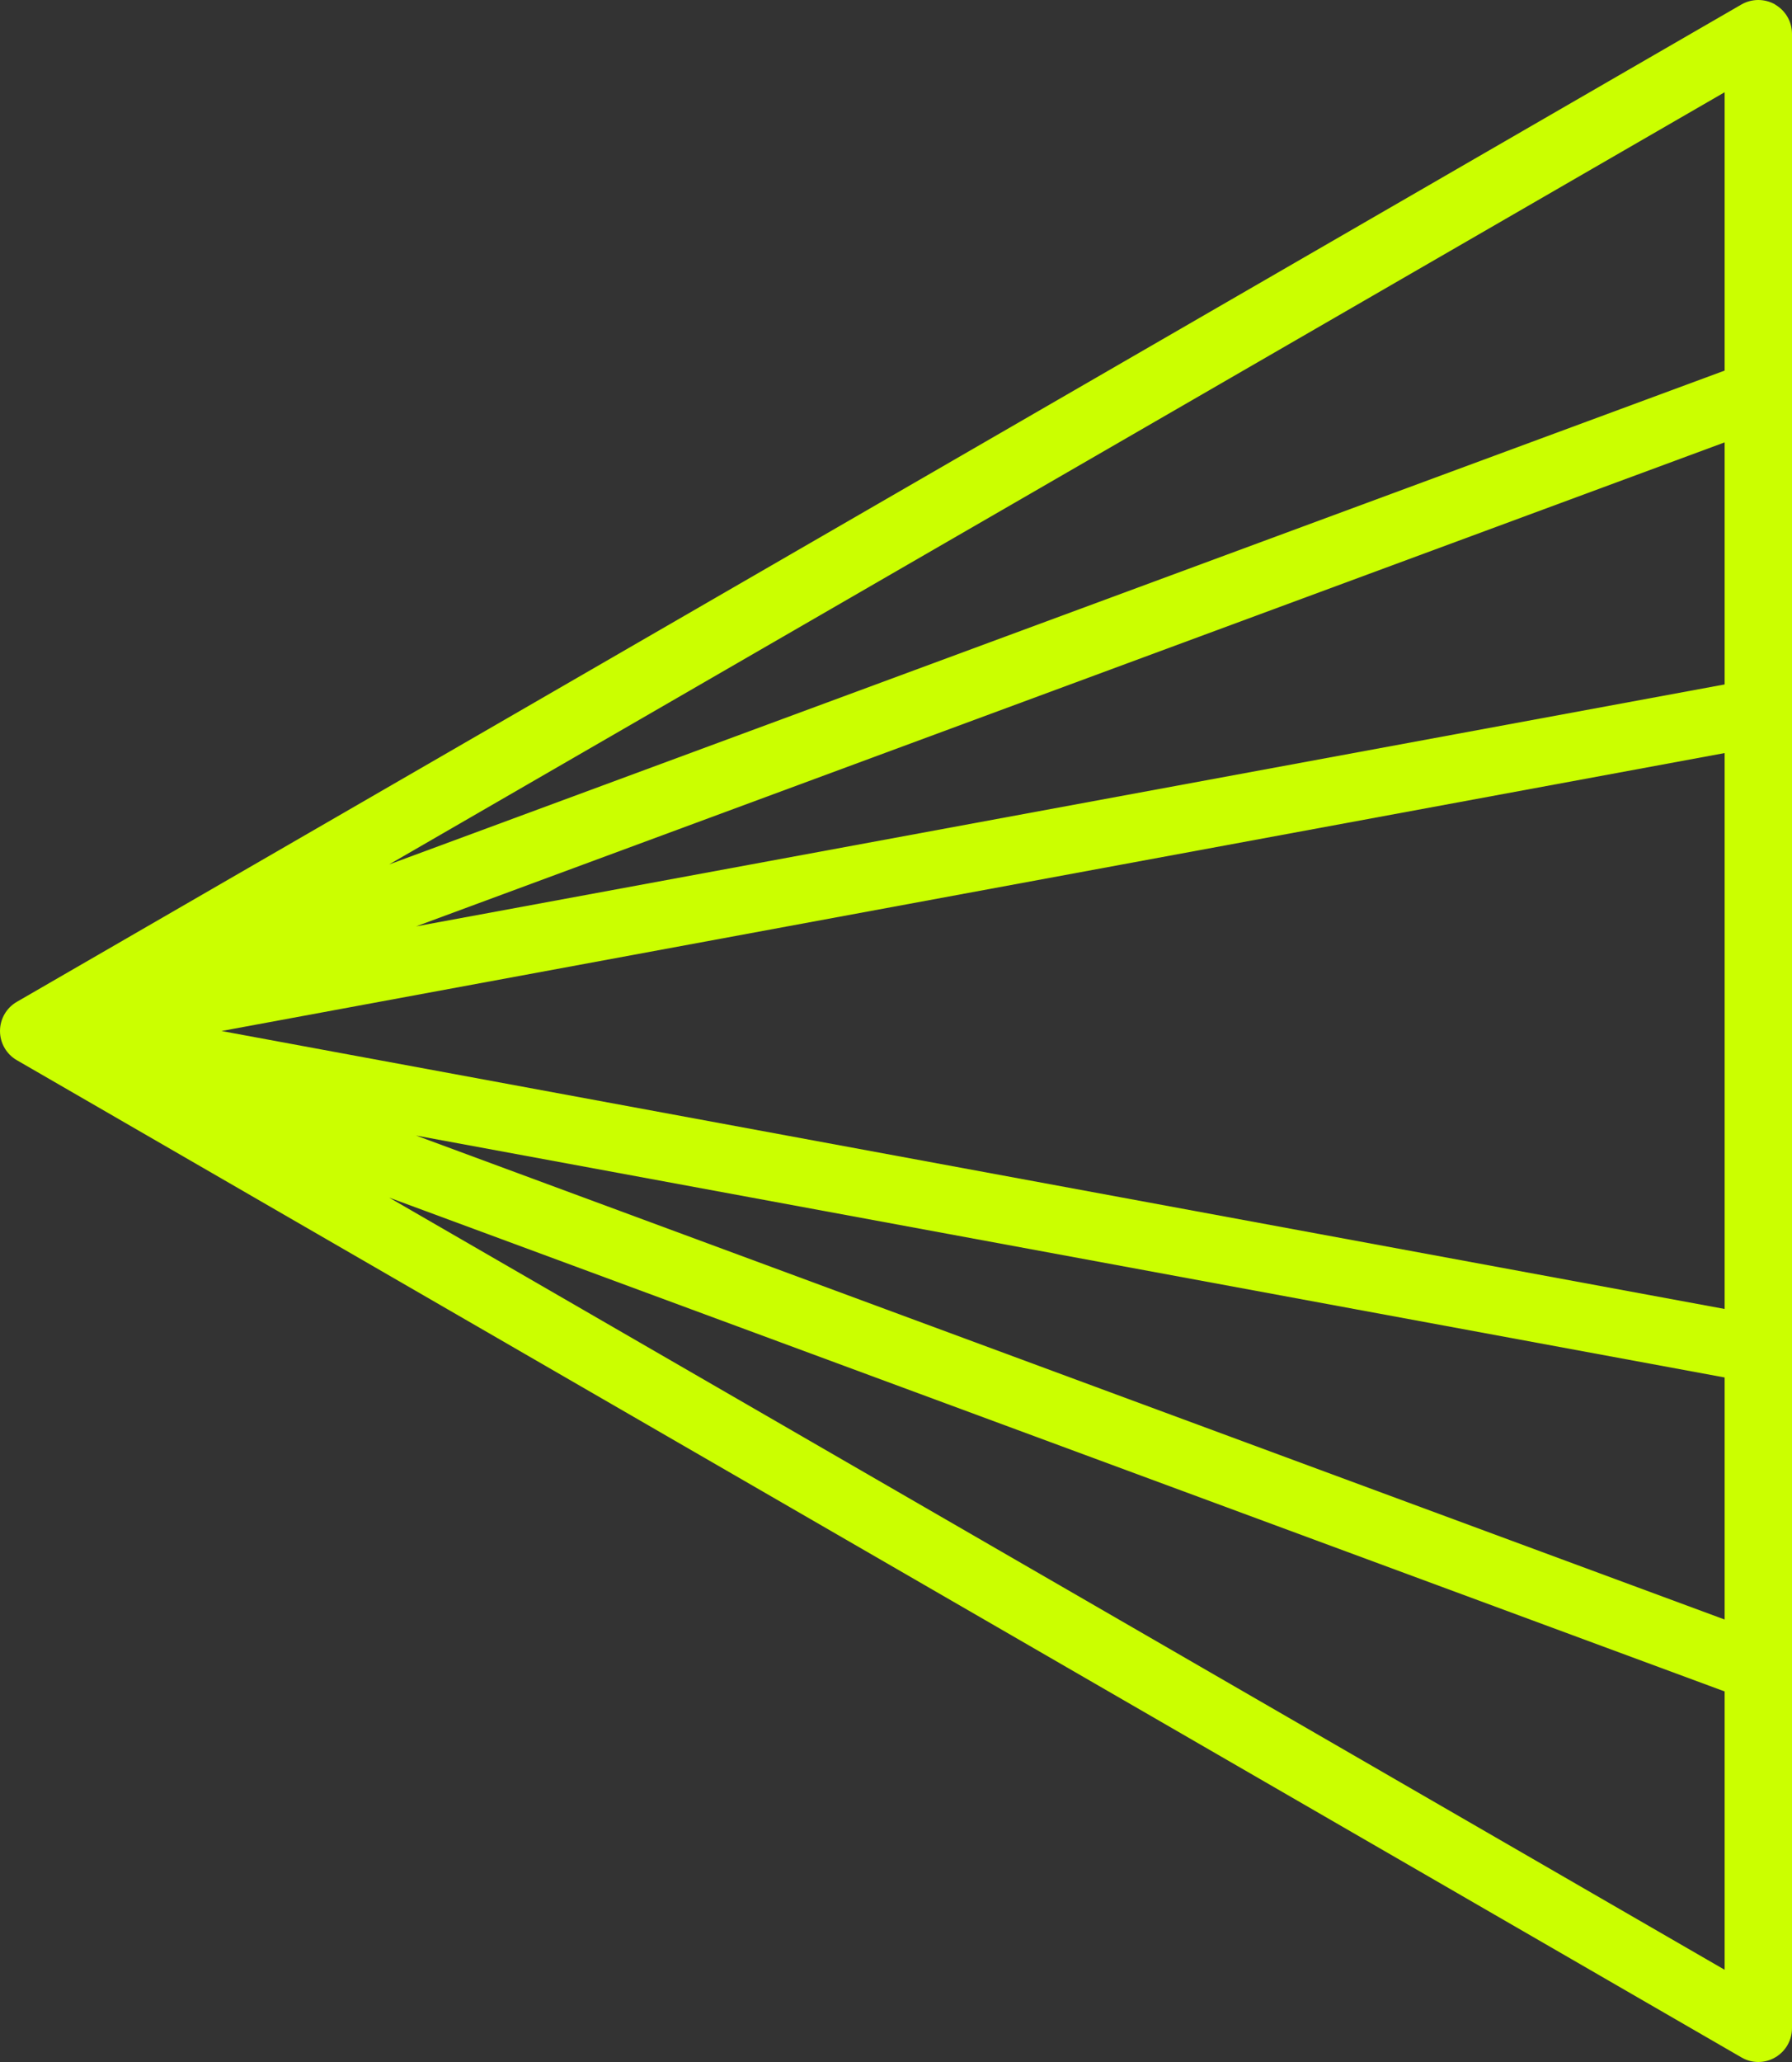 <svg width="120" height="138" viewBox="0 0 120 138" fill="none" xmlns="http://www.w3.org/2000/svg">
<rect x="0" y="0" width="120" height="138" fill="#333333" stroke="none"/>
<path d="M118.872 0.299C118.176 -0.1 117.311 -0.1 116.616 0.299L1.128 67.048C0.433 67.447 0 68.195 0 69.001C0 69.808 0.433 70.555 1.128 70.954L116.616 137.694C116.964 137.898 117.354 138 117.744 138C118.134 138 118.524 137.898 118.872 137.694C119.567 137.295 120 136.548 120 135.742V2.26C120 1.454 119.567 0.707 118.872 0.308V0.299ZM115.488 45.806L27.863 61.997L115.488 29.607V45.798V45.806ZM115.488 50.399V87.603L14.835 69.001L115.488 50.399ZM115.488 92.196V108.387L27.863 75.997L115.488 92.188V92.196ZM115.488 24.802L26.056 57.854L115.488 6.174V24.802ZM26.056 80.149L115.488 113.2V131.828L26.056 80.149Z" fill="#CBFF00"/>
</svg>
